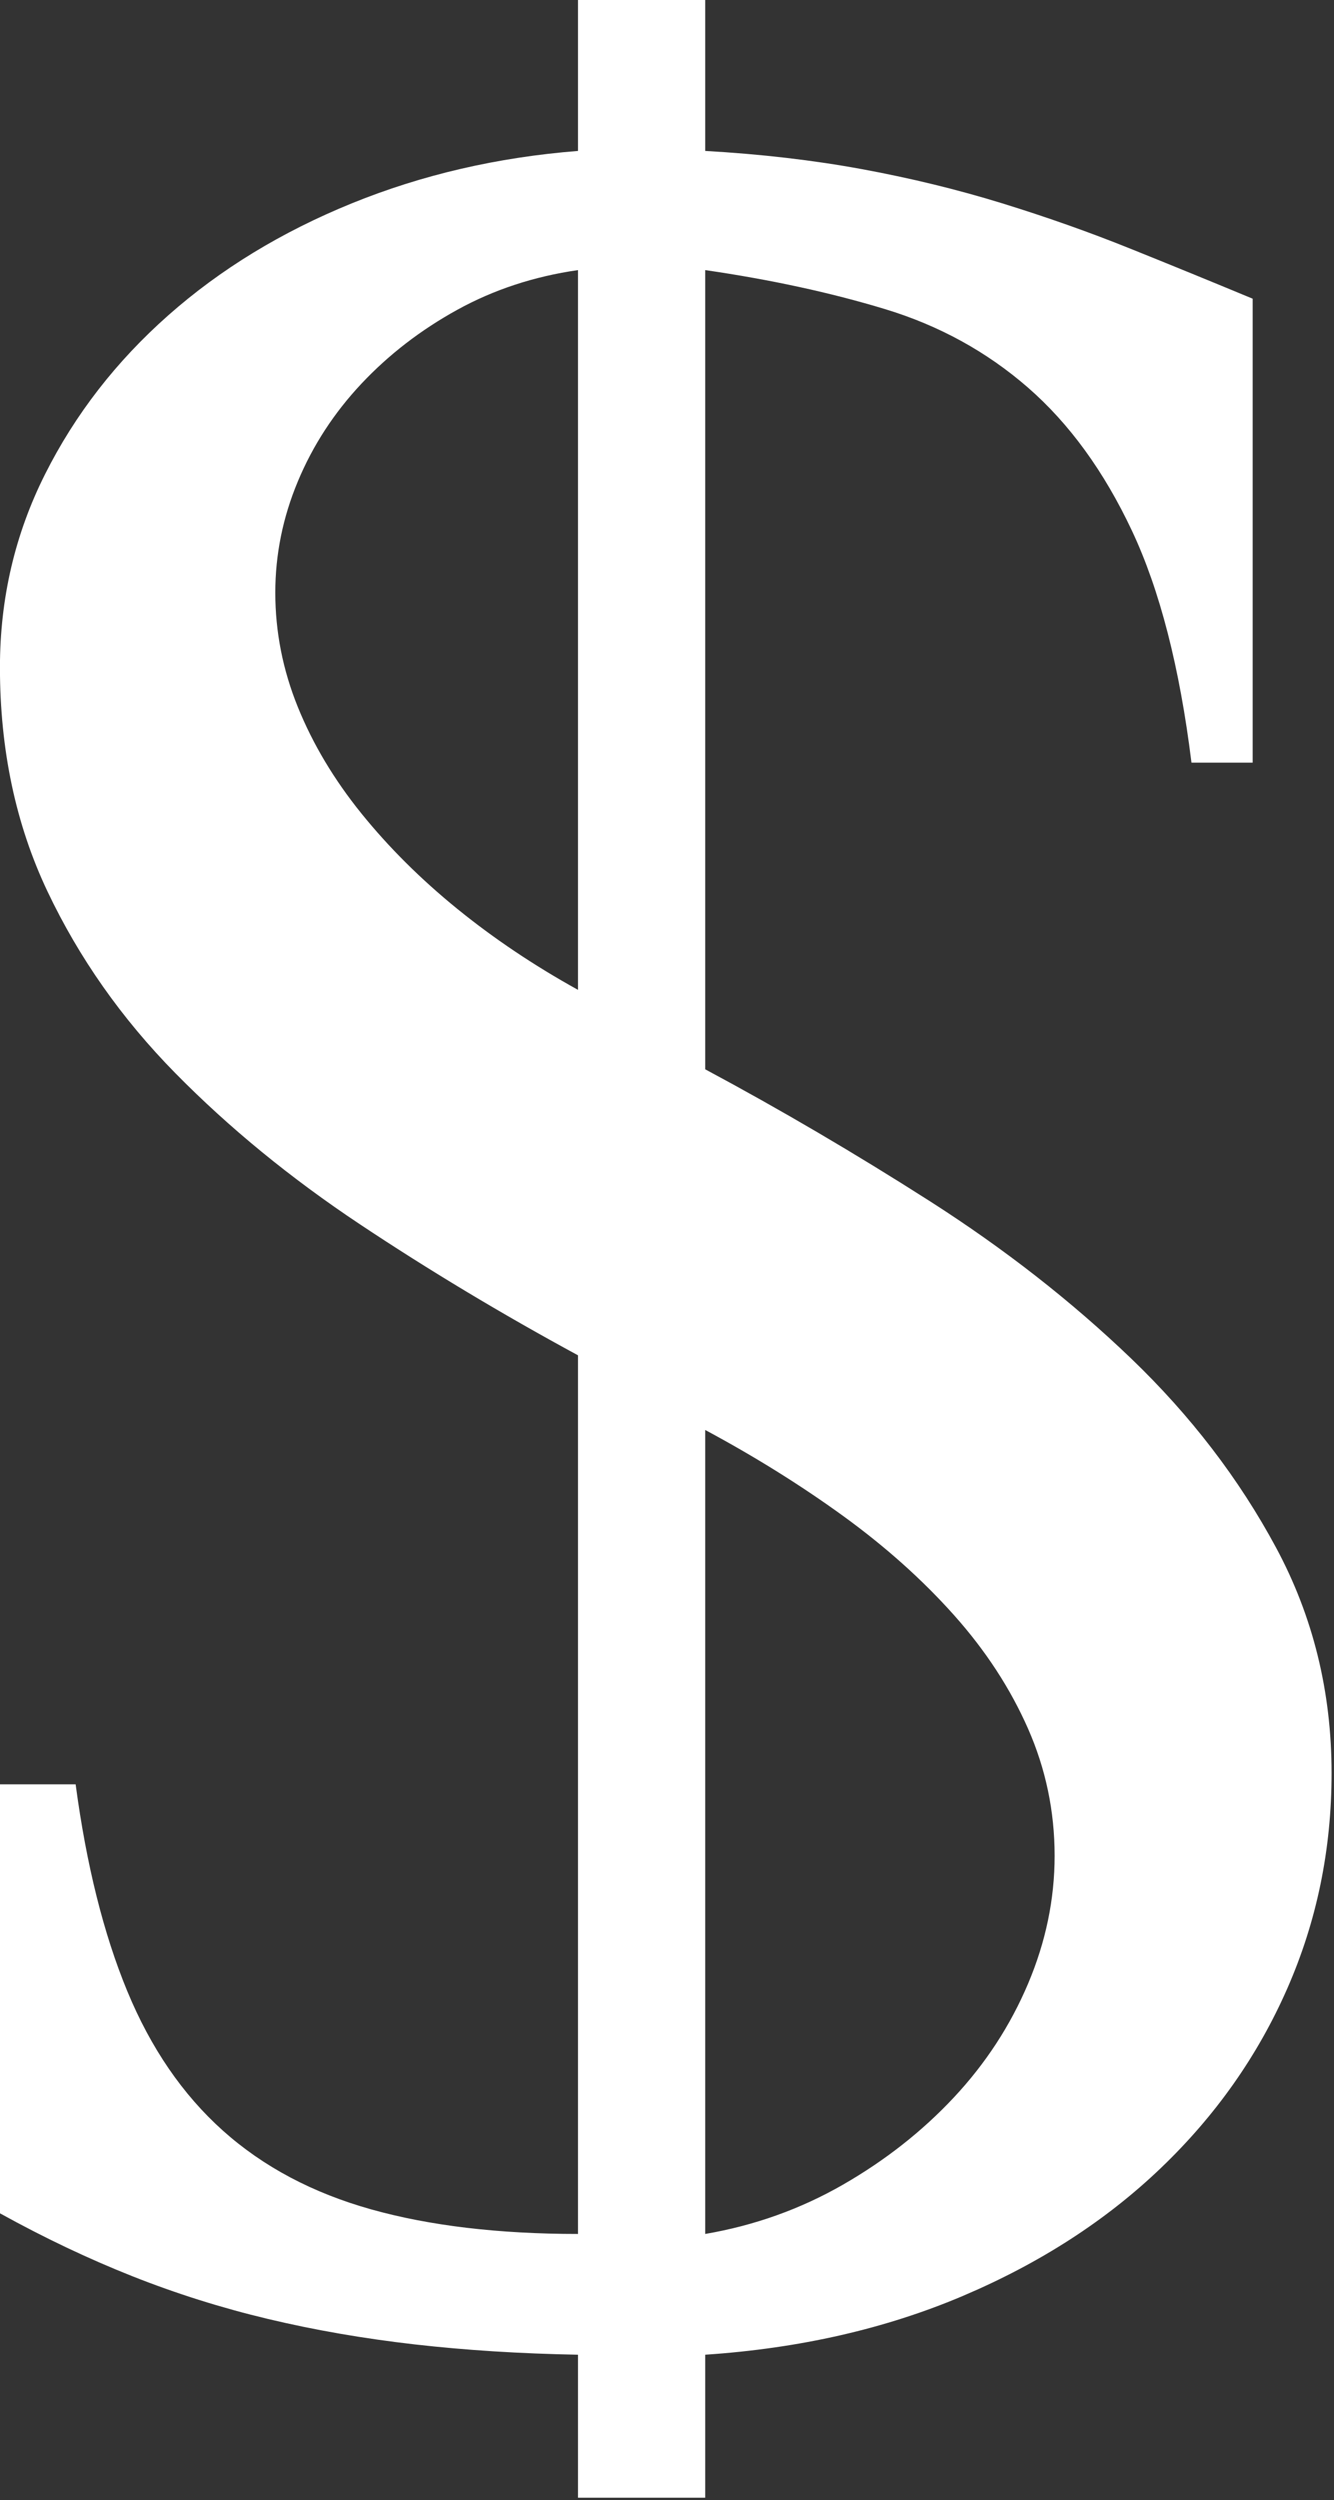 <?xml version="1.0" encoding="UTF-8" standalone="no"?>
<!DOCTYPE svg PUBLIC "-//W3C//DTD SVG 1.1//EN" "http://www.w3.org/Graphics/SVG/1.1/DTD/svg11.dtd">
<svg width="100%" height="100%" viewBox="0 0 426 798" version="1.1" xmlns="http://www.w3.org/2000/svg" xmlns:xlink="http://www.w3.org/1999/xlink" xml:space="preserve" xmlns:serif="http://www.serif.com/" style="fill-rule:evenodd;clip-rule:evenodd;stroke-linejoin:round;stroke-miterlimit:2;">
    <rect x="0" y="0" width="426" height="798" fill="#333333" stroke="none"/>
    <g transform="matrix(1,0,0,1,-2811.93,-145.138)">
        <g transform="matrix(1,0,0,1,2484.56,10.654)">
            <g transform="matrix(7.313,0,0,7.213,-617.113,-3995.13)">
                <path d="M154.391,632.5C151.063,630.671 147.887,628.738 144.864,626.699C141.841,624.66 139.157,622.433 136.813,620.019C134.469,617.605 132.606,614.921 131.223,611.968C129.841,609.015 129.149,605.711 129.149,602.054C129.149,599.007 129.805,596.16 131.118,593.511C132.43,590.863 134.223,588.519 136.497,586.48C138.77,584.441 141.442,582.789 144.512,581.523C147.583,580.257 150.876,579.484 154.391,579.203L154.391,572.523L159.946,572.523L159.946,579.203C162.383,579.343 164.669,579.613 166.801,580.011C168.934,580.41 170.973,580.914 172.919,581.523C174.864,582.132 176.727,582.8 178.508,583.527C180.29,584.253 182.071,584.992 183.852,585.742L183.852,606.273L181.18,606.273C180.665,602.054 179.798,598.632 178.579,596.007C177.36,593.382 175.848,591.273 174.044,589.679C172.239,588.086 170.153,586.925 167.786,586.199C165.419,585.472 162.805,584.898 159.946,584.476L159.946,619.843C163.227,621.625 166.497,623.57 169.755,625.679C173.012,627.789 175.942,630.109 178.544,632.64C181.145,635.171 183.255,637.961 184.872,641.007C186.489,644.054 187.298,647.382 187.298,650.992C187.298,654.367 186.653,657.543 185.364,660.519C184.075,663.496 182.235,666.144 179.844,668.464C177.454,670.785 174.571,672.671 171.196,674.125C167.821,675.578 164.071,676.445 159.946,676.726L159.946,683.054L154.391,683.054L154.391,676.726C151.86,676.679 149.481,676.527 147.255,676.269C145.028,676.011 142.895,675.636 140.856,675.144C138.817,674.652 136.837,674.019 134.915,673.246C132.993,672.472 131.071,671.546 129.149,670.468L129.149,651.484L132.454,651.484C132.923,655.046 133.673,658.093 134.704,660.625C135.735,663.156 137.13,665.218 138.887,666.812C140.645,668.406 142.801,669.566 145.356,670.293C147.911,671.019 150.923,671.382 154.391,671.382L154.391,632.5ZM159.946,671.382C162.102,671.007 164.106,670.281 165.958,669.203C167.809,668.125 169.426,666.836 170.809,665.336C172.192,663.836 173.27,662.16 174.044,660.308C174.817,658.457 175.204,656.57 175.204,654.648C175.204,652.679 174.817,650.804 174.044,649.023C173.27,647.242 172.192,645.566 170.809,643.996C169.426,642.425 167.809,640.961 165.958,639.601C164.106,638.242 162.102,636.976 159.946,635.804L159.946,671.382ZM154.391,584.476C152.469,584.757 150.712,585.343 149.118,586.234C147.524,587.125 146.13,588.214 144.934,589.503C143.739,590.793 142.813,592.234 142.157,593.828C141.501,595.421 141.173,597.062 141.173,598.75C141.173,600.484 141.501,602.171 142.157,603.812C142.813,605.453 143.739,607.023 144.934,608.523C146.13,610.023 147.524,611.429 149.118,612.742C150.712,614.054 152.469,615.25 154.391,616.328L154.391,584.476Z" style="fill:white;fill-rule:nonzero;"/>
            </g>
        </g>
    </g>
</svg>
